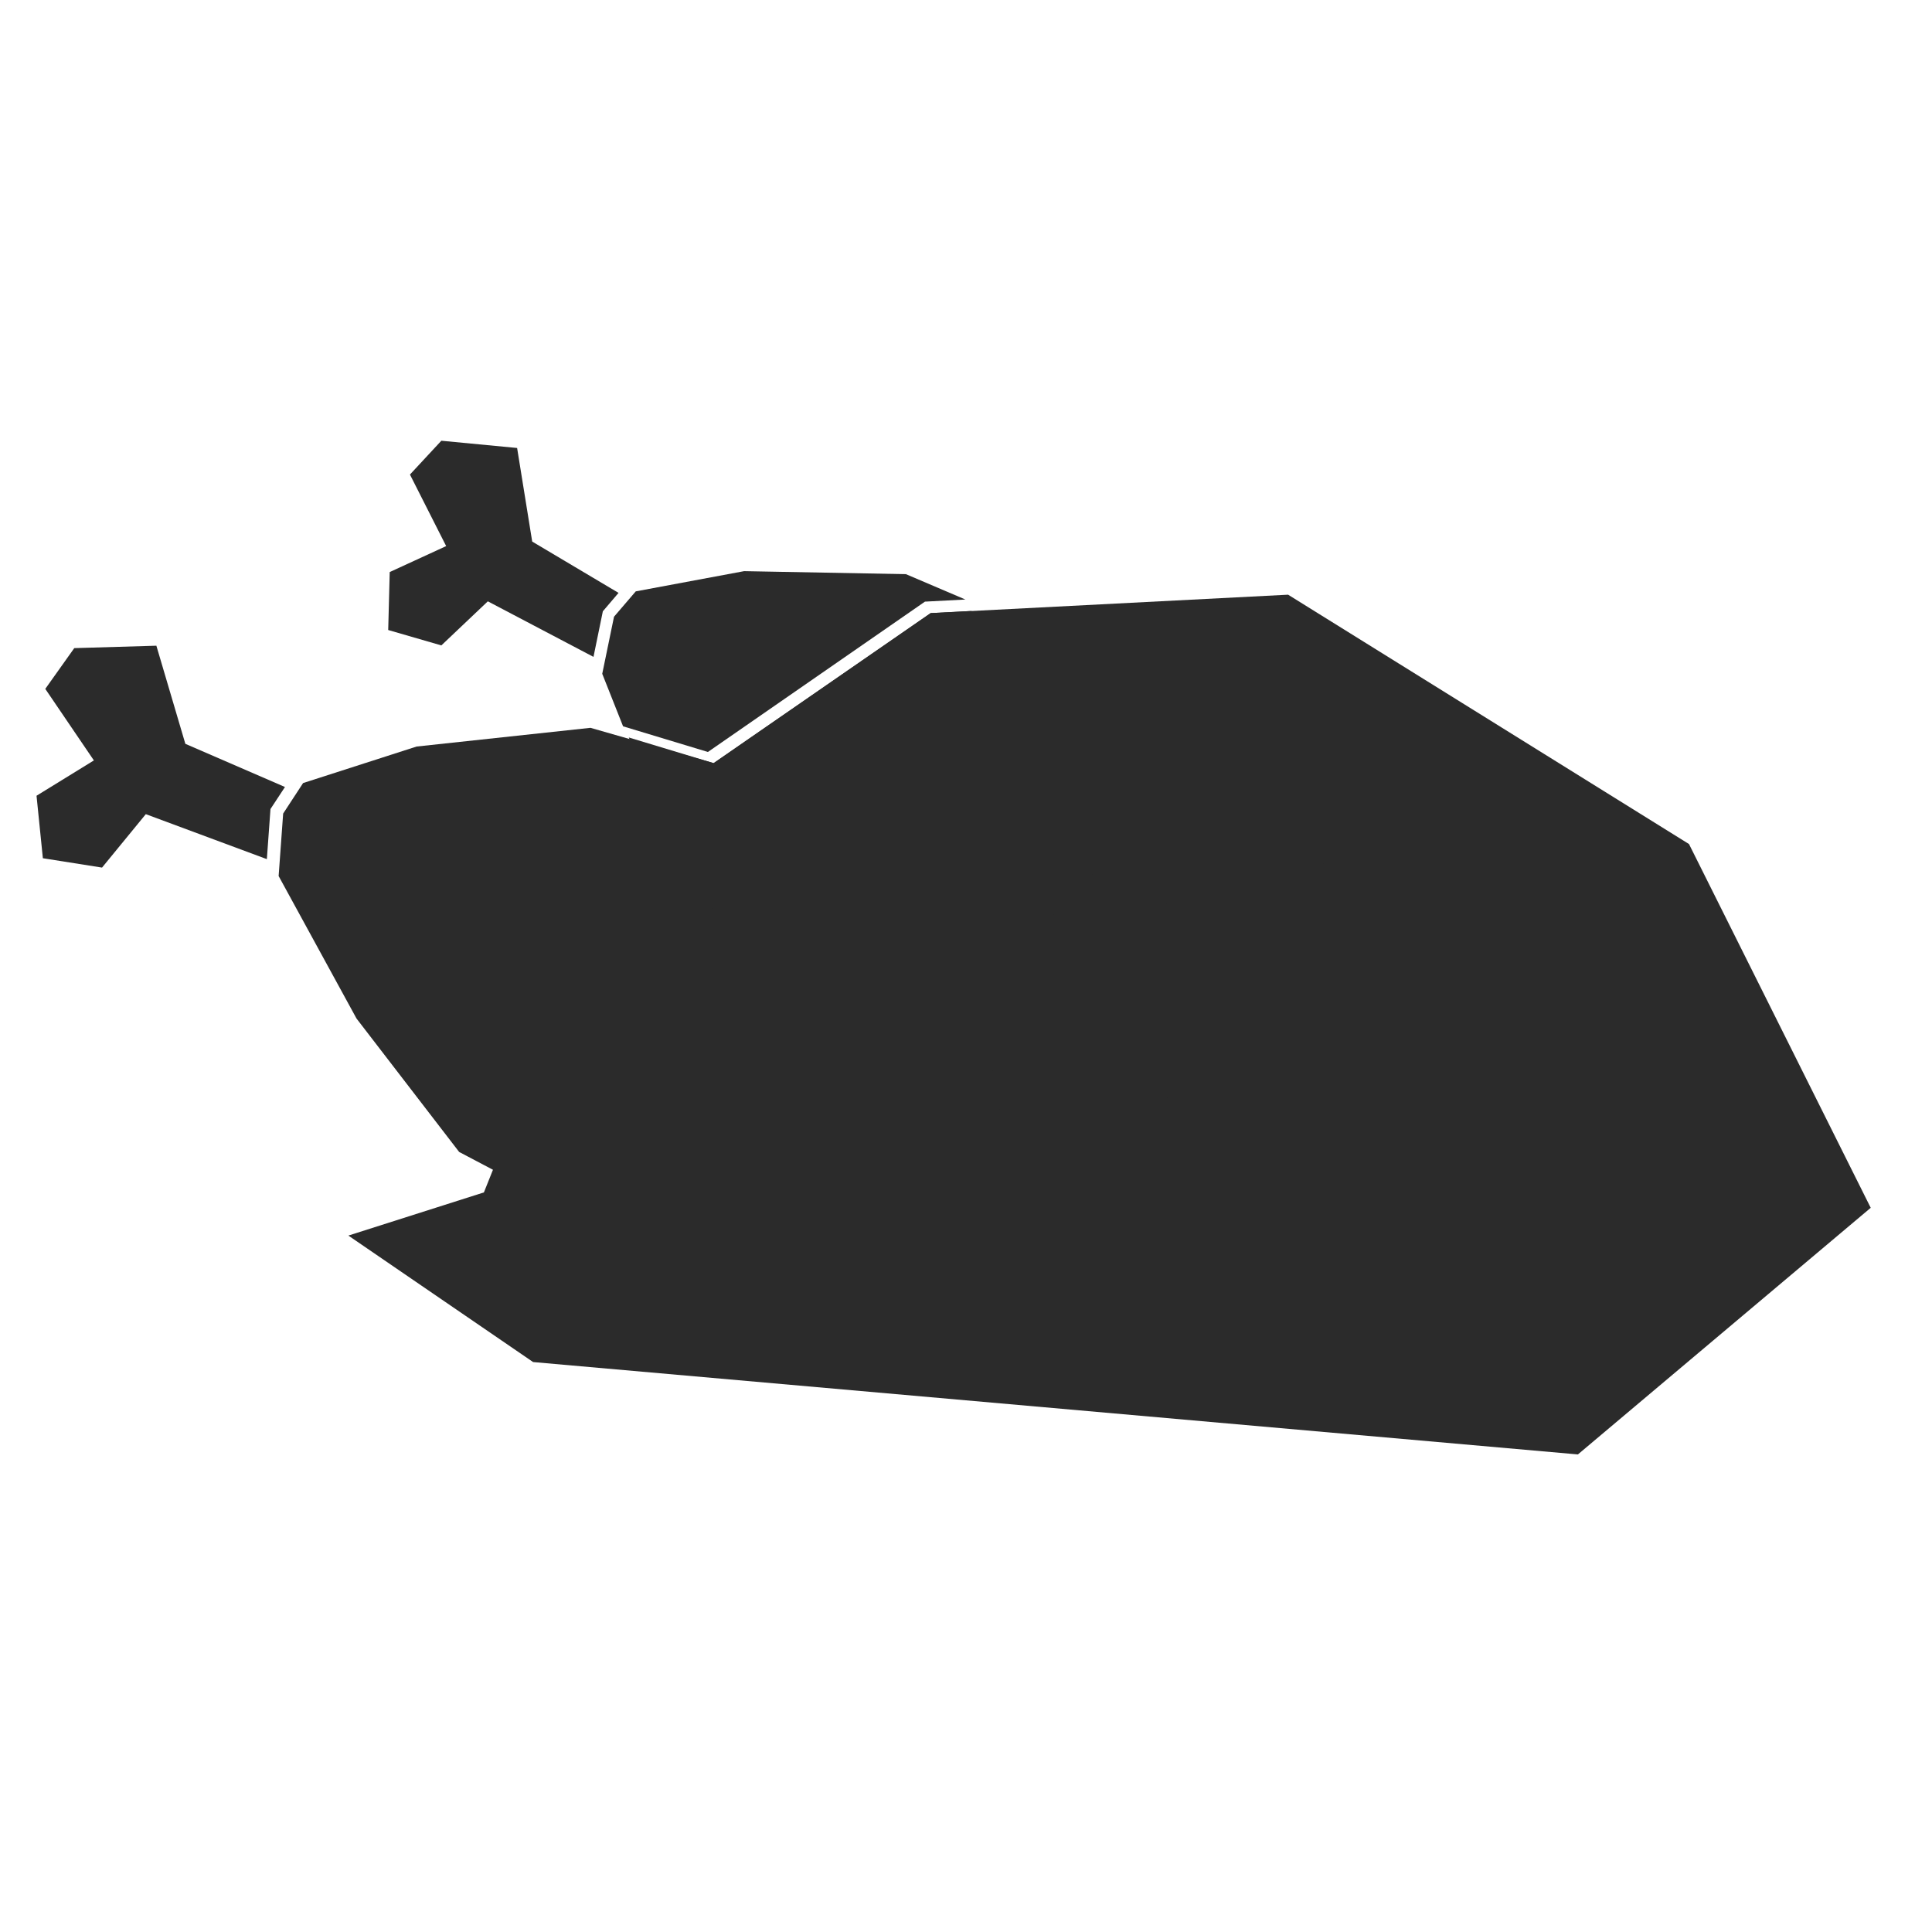 <svg id="Layer_1" data-name="Layer 1" xmlns="http://www.w3.org/2000/svg" viewBox="0 0 64 64"><defs><style>.cls-1{fill:#2b2b2b;}.cls-2{fill:none;}</style></defs><title>chicken</title><polygon class="cls-1" points="6.14 24.64 5.18 21.39 2.46 21.47 1.5 22.82 3.11 25.19 1.21 26.36 1.42 28.43 3.38 28.74 4.83 26.97 8.84 28.46 8.96 26.8 9.44 26.07 6.14 24.64"/><polygon class="cls-1" points="55.95 27.96 42.67 19.7 30.83 20.31 23.64 25.28 19.56 24.11 13.8 24.73 10.04 25.94 9.38 26.95 9.23 29.02 11.81 33.74 15.21 38.16 16.33 38.75 16.03 39.5 11.54 40.93 17.66 45.12 52.27 48.18 61.97 40.01 55.95 27.96"/><path class="cls-2" d="M37.1,30.4l-.26,1.86,2.36-.46-.68-2.29Zm.21,1.36.16-1.12.82-.52.4,1.37Z"/><path class="cls-1" d="M42.09,24.67l-4.9,2.65L33,34.16,33.76,38l4.72-1.36,5.37-8Zm-5.25,7.59.26-1.86,1.42-.89.68,2.29Z"/><polygon class="cls-1" points="33.58 38.1 33.58 38.1 33.57 38.1 33.58 38.1"/><polygon class="cls-1" points="37.46 30.64 37.31 31.76 38.69 31.49 38.28 30.12 37.46 30.64"/><polygon class="cls-1" points="30.64 19.93 31.98 19.86 30.01 19.02 24.65 18.92 21.06 19.59 20.34 20.43 19.95 22.32 20.64 24.06 23.45 24.91 30.64 19.93"/><polygon class="cls-1" points="36.9 27.01 41.78 24.38 32.17 20.24 30.83 20.31 23.64 25.28 20.83 24.43 21.96 27.32 24.57 31.77 33.34 37.94 32.62 34.08 36.9 27.01"/><polygon class="cls-1" points="19.97 20.25 20.49 19.64 17.63 17.94 17.13 14.84 14.62 14.6 13.58 15.72 14.78 18.09 12.91 18.95 12.86 20.87 14.62 21.38 16.16 19.92 19.66 21.76 19.97 20.25"/><polygon class="cls-1" points="42.03 24.49 42.02 24.48 42.02 24.48 42.03 24.49"/></svg>